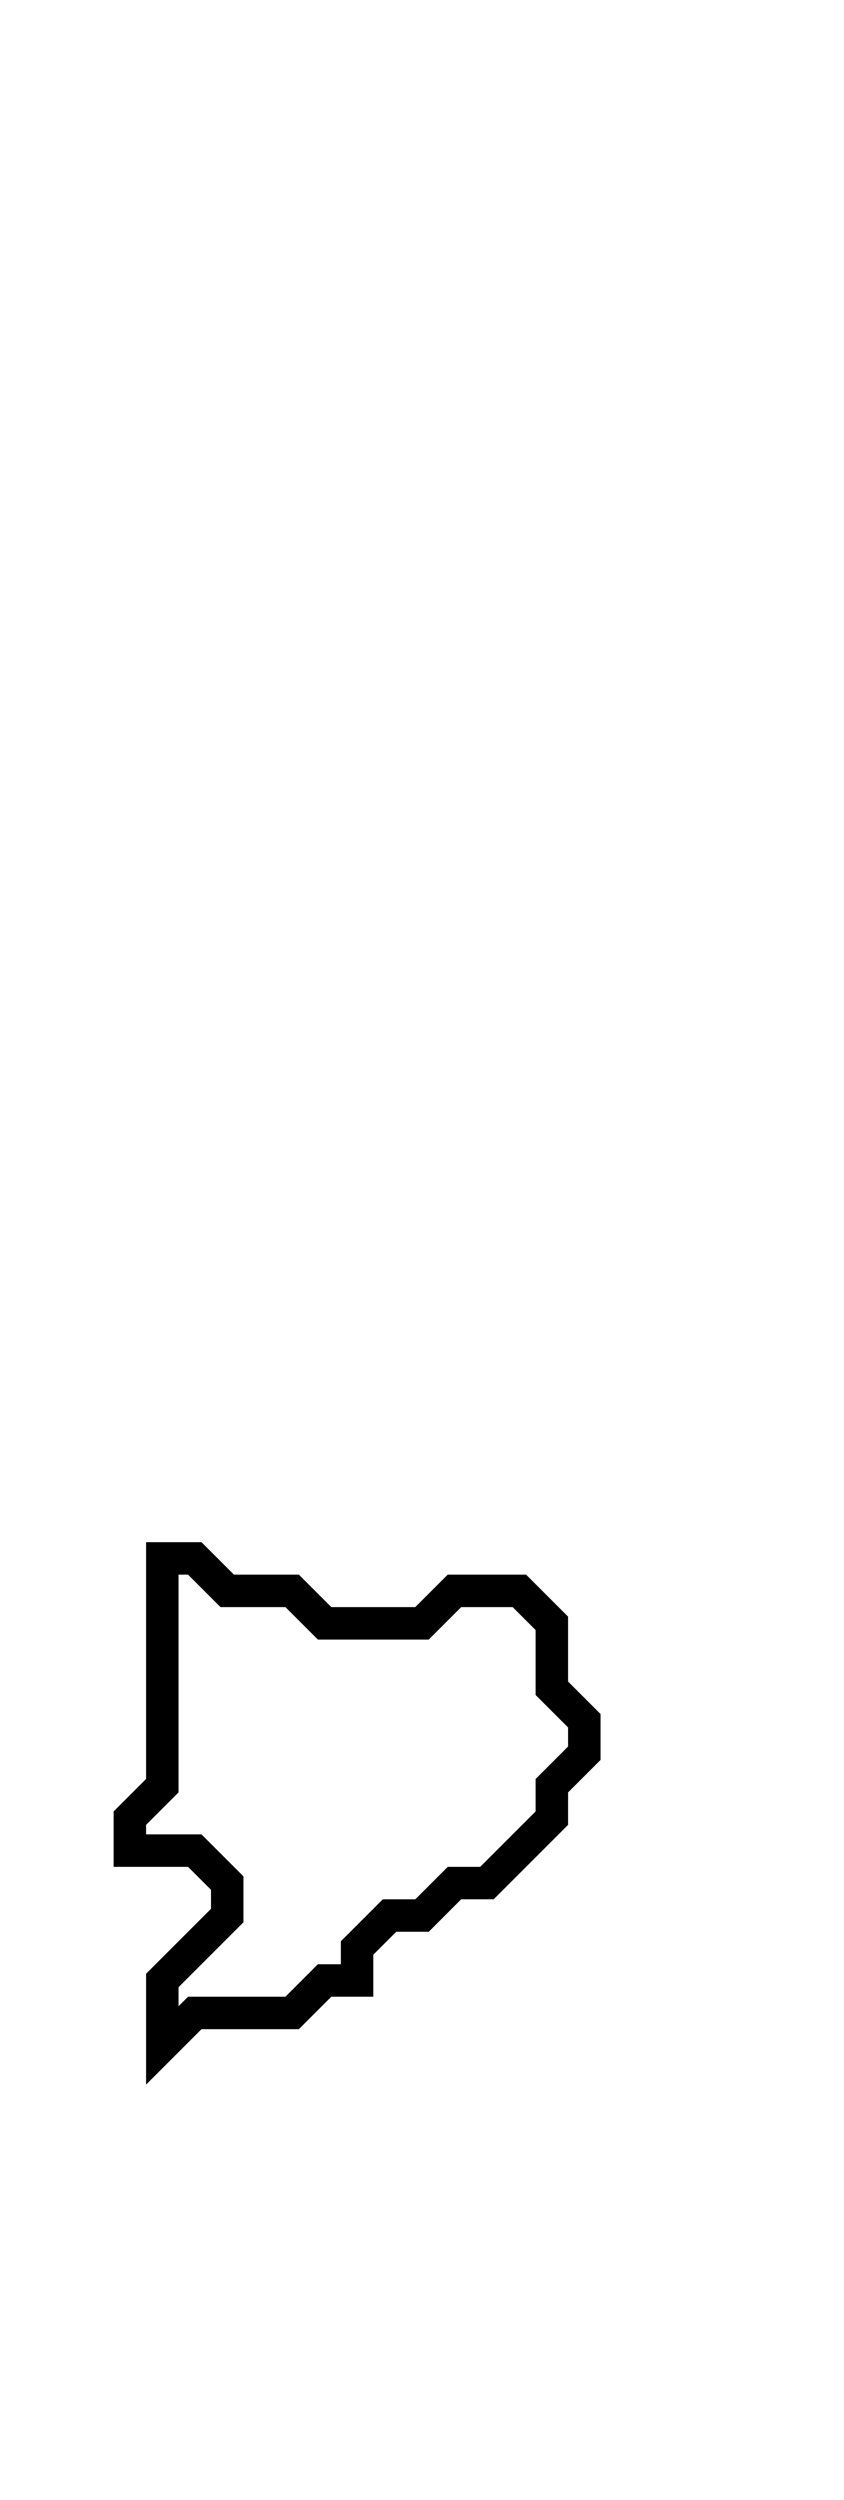 <svg xmlns="http://www.w3.org/2000/svg" width="26" height="77">
  <path d="M 5,48 L 5,55 L 4,56 L 4,57 L 6,57 L 7,58 L 7,59 L 5,61 L 5,63 L 6,62 L 9,62 L 10,61 L 11,61 L 11,60 L 12,59 L 13,59 L 14,58 L 15,58 L 17,56 L 17,55 L 18,54 L 18,53 L 17,52 L 17,50 L 16,49 L 14,49 L 13,50 L 10,50 L 9,49 L 7,49 L 6,48 Z" fill="none" stroke="black" stroke-width="1"/>
</svg>